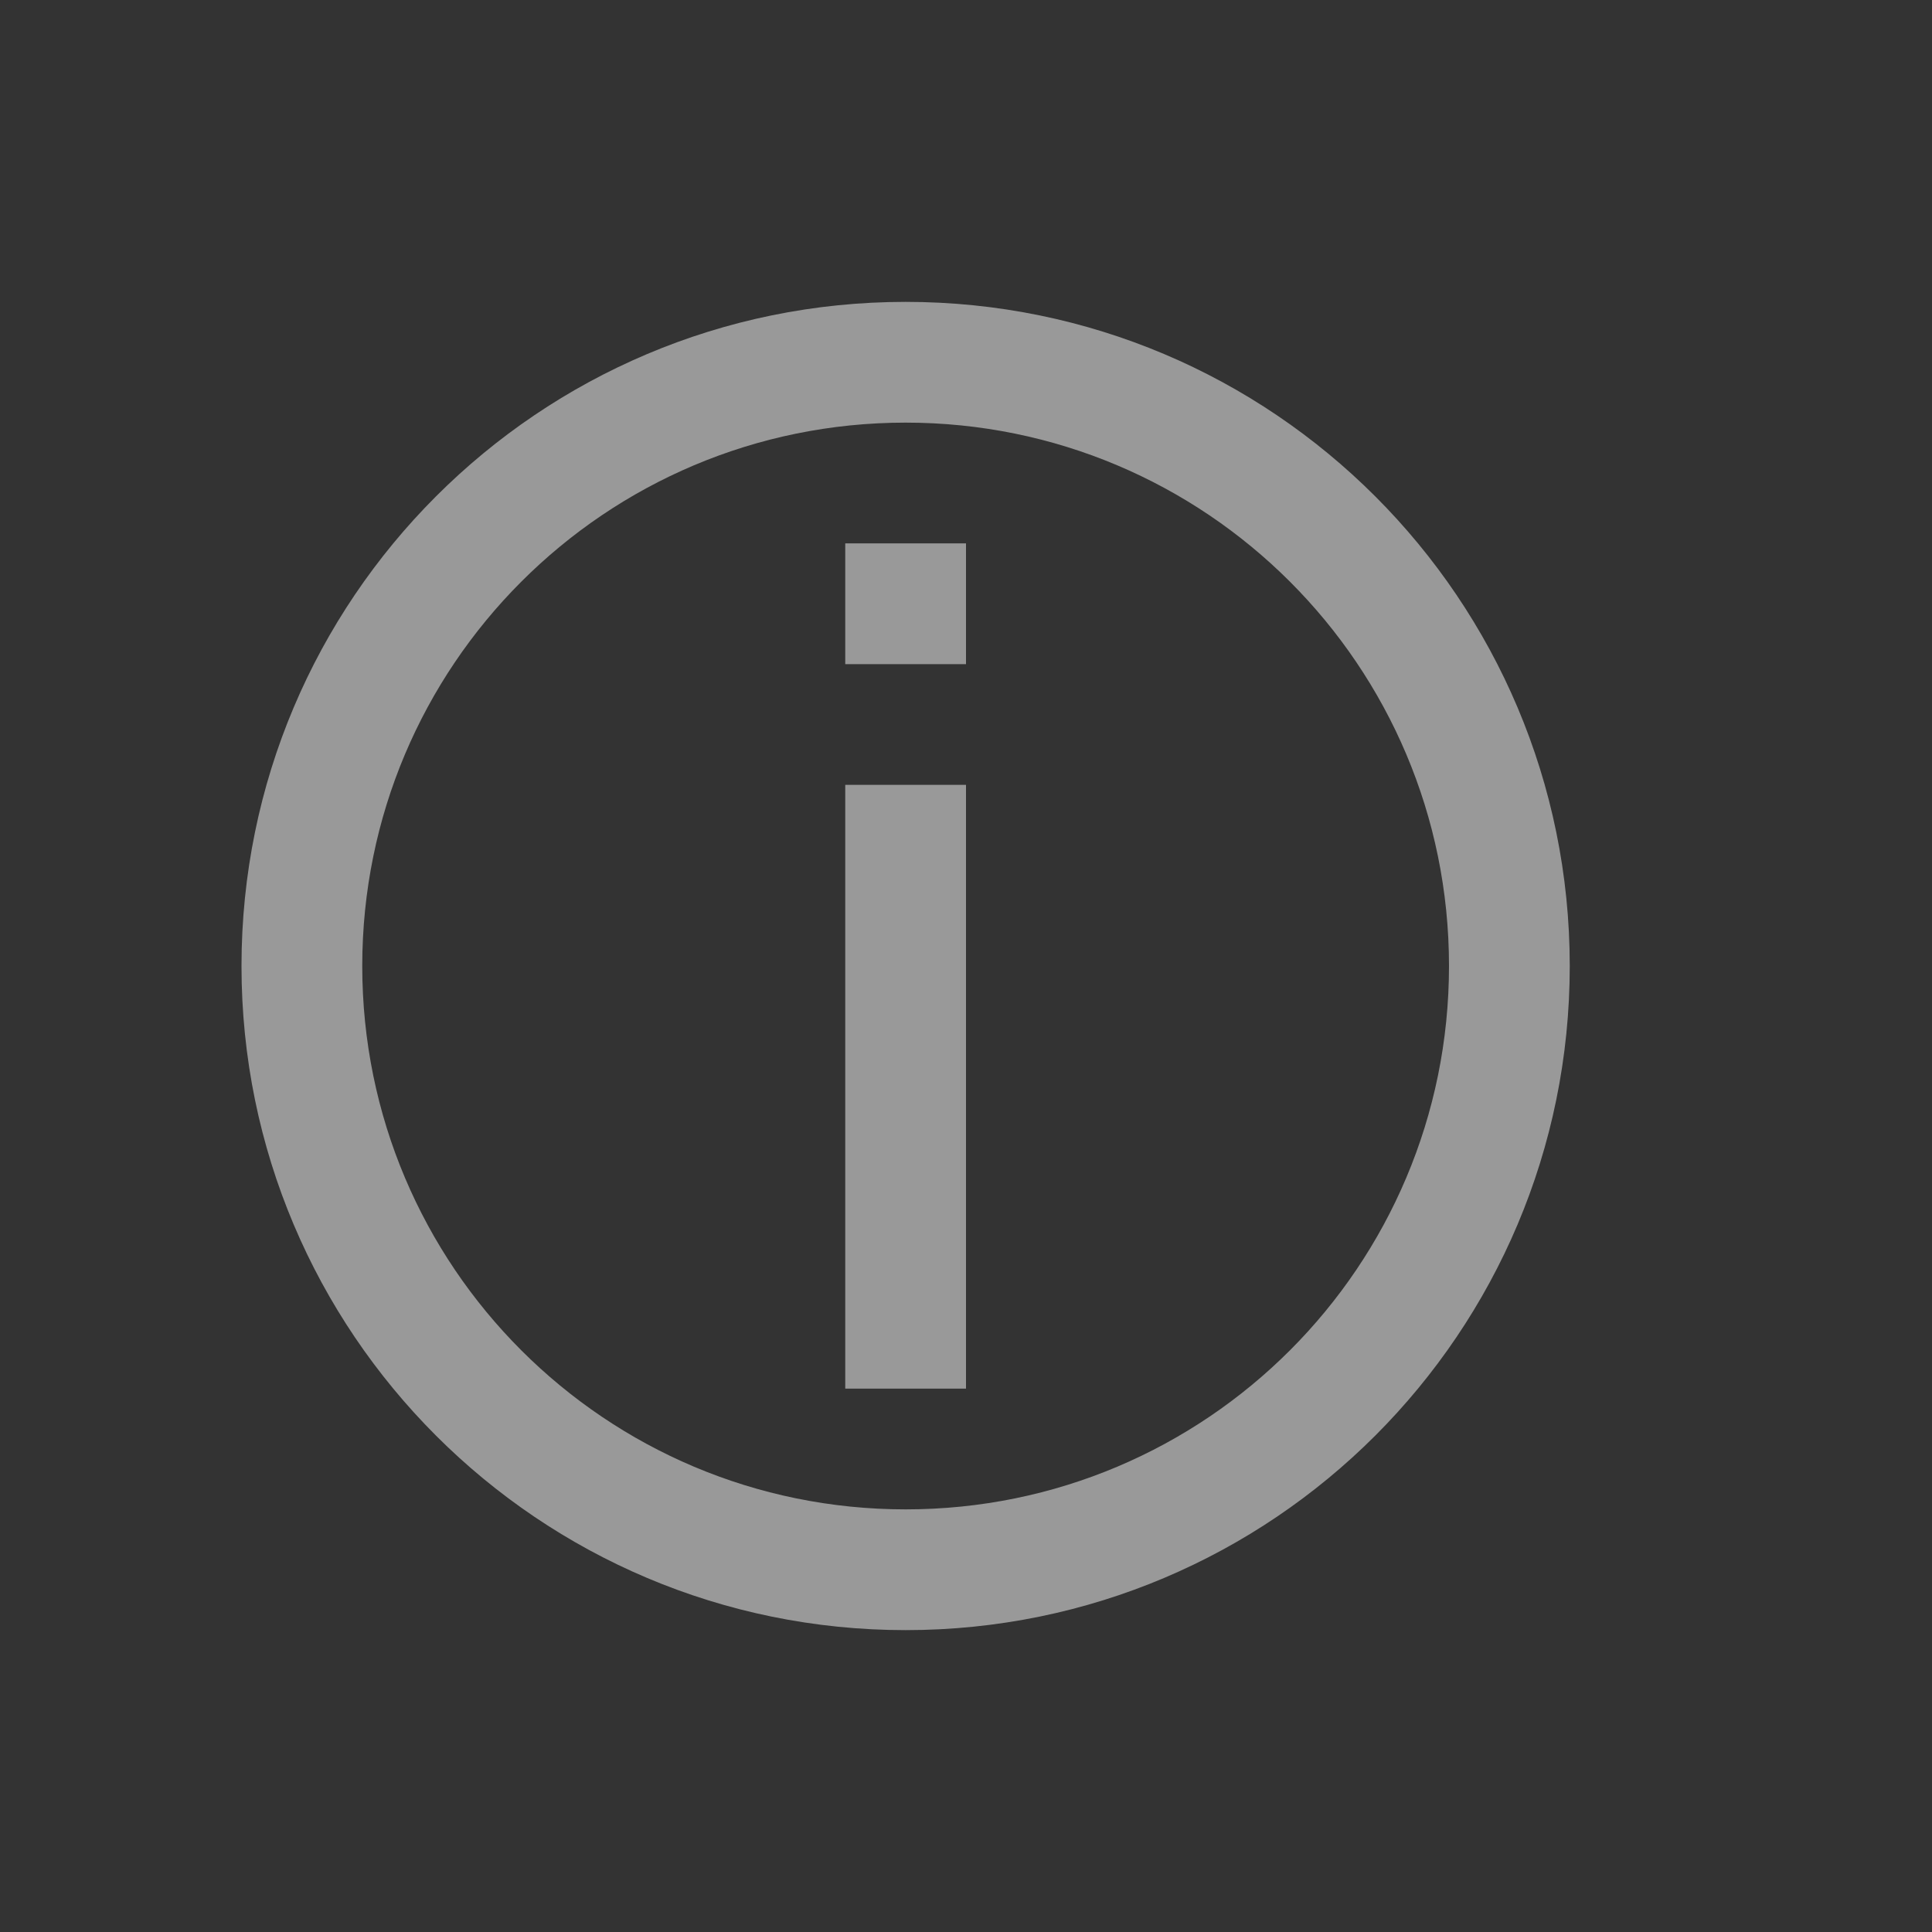 <?xml version="1.0" encoding="UTF-8" standalone="no"?>
<svg
   xmlns:dc="http://purl.org/dc/elements/1.1/"
   xmlns:cc="http://creativecommons.org/ns#"
   xmlns:rdf="http://www.w3.org/1999/02/22-rdf-syntax-ns#"
   xmlns:svg="http://www.w3.org/2000/svg"
   xmlns="http://www.w3.org/2000/svg"
   xmlns:sodipodi="http://sodipodi.sourceforge.net/DTD/sodipodi-0.dtd"
   xmlns:inkscape="http://www.inkscape.org/namespaces/inkscape"
   viewBox="0 0 16 16"
   version="1.1"
   id="svg6"
   sodipodi:docname="info.svg"
   inkscape:version="1.0.2 (e86c870, 2021-01-15)"
   width="32"
   height="32">
  <rect x="0" y="0" width="16" height="16" fill="#333333" stroke="none"/>
  <sodipodi:namedview
     pagecolor="#ffffff"
     bordercolor="#666666"
     borderopacity="1"
     objecttolerance="10"
     gridtolerance="10"
     guidetolerance="10"
     inkscape:pageopacity="0"
     inkscape:pageshadow="2"
     inkscape:window-width="1912"
     inkscape:window-height="2056"
     id="namedview8"
     showgrid="false"
     inkscape:zoom="29.5"
     inkscape:cx="5.2496613"
     inkscape:cy="4.7323477"
     inkscape:window-x="3840"
     inkscape:window-y="0"
     inkscape:window-maximized="0"
     inkscape:current-layer="svg6"
     inkscape:document-rotation="0" />
  <defs
     id="defs3051">
    <style
       type="text/css"
       id="current-color-scheme">
      .ColorScheme-Text {
        color:#232629;
      }
      </style>
  </defs>
  <path
     style="color:#232629;fill:#ffffff;fill-opacity:0.5;stroke:none"
     d="M 7.5,2.5 C 4.462,2.5 2,4.962 2,8 2,11.038 4.462,13.5 7.5,13.5 10.538,13.5 13,11.038 13,8 13,4.962 10.538,2.5 7.5,2.5 m 0,1 C 9.985,3.5 12,5.51 12,8 12,10.485 9.99,12.5 7.5,12.5 5.015,12.5 3,10.49 3,8 3,5.515 5.01,3.5 7.5,3.5 M 7,4.5 v 1 h 1 v -1 z m 0,2 v 5 h 1 v -5 z"
     class="ColorScheme-Text"
     id="path4"
     inkscape:connector-curvature="0" />
</svg>
